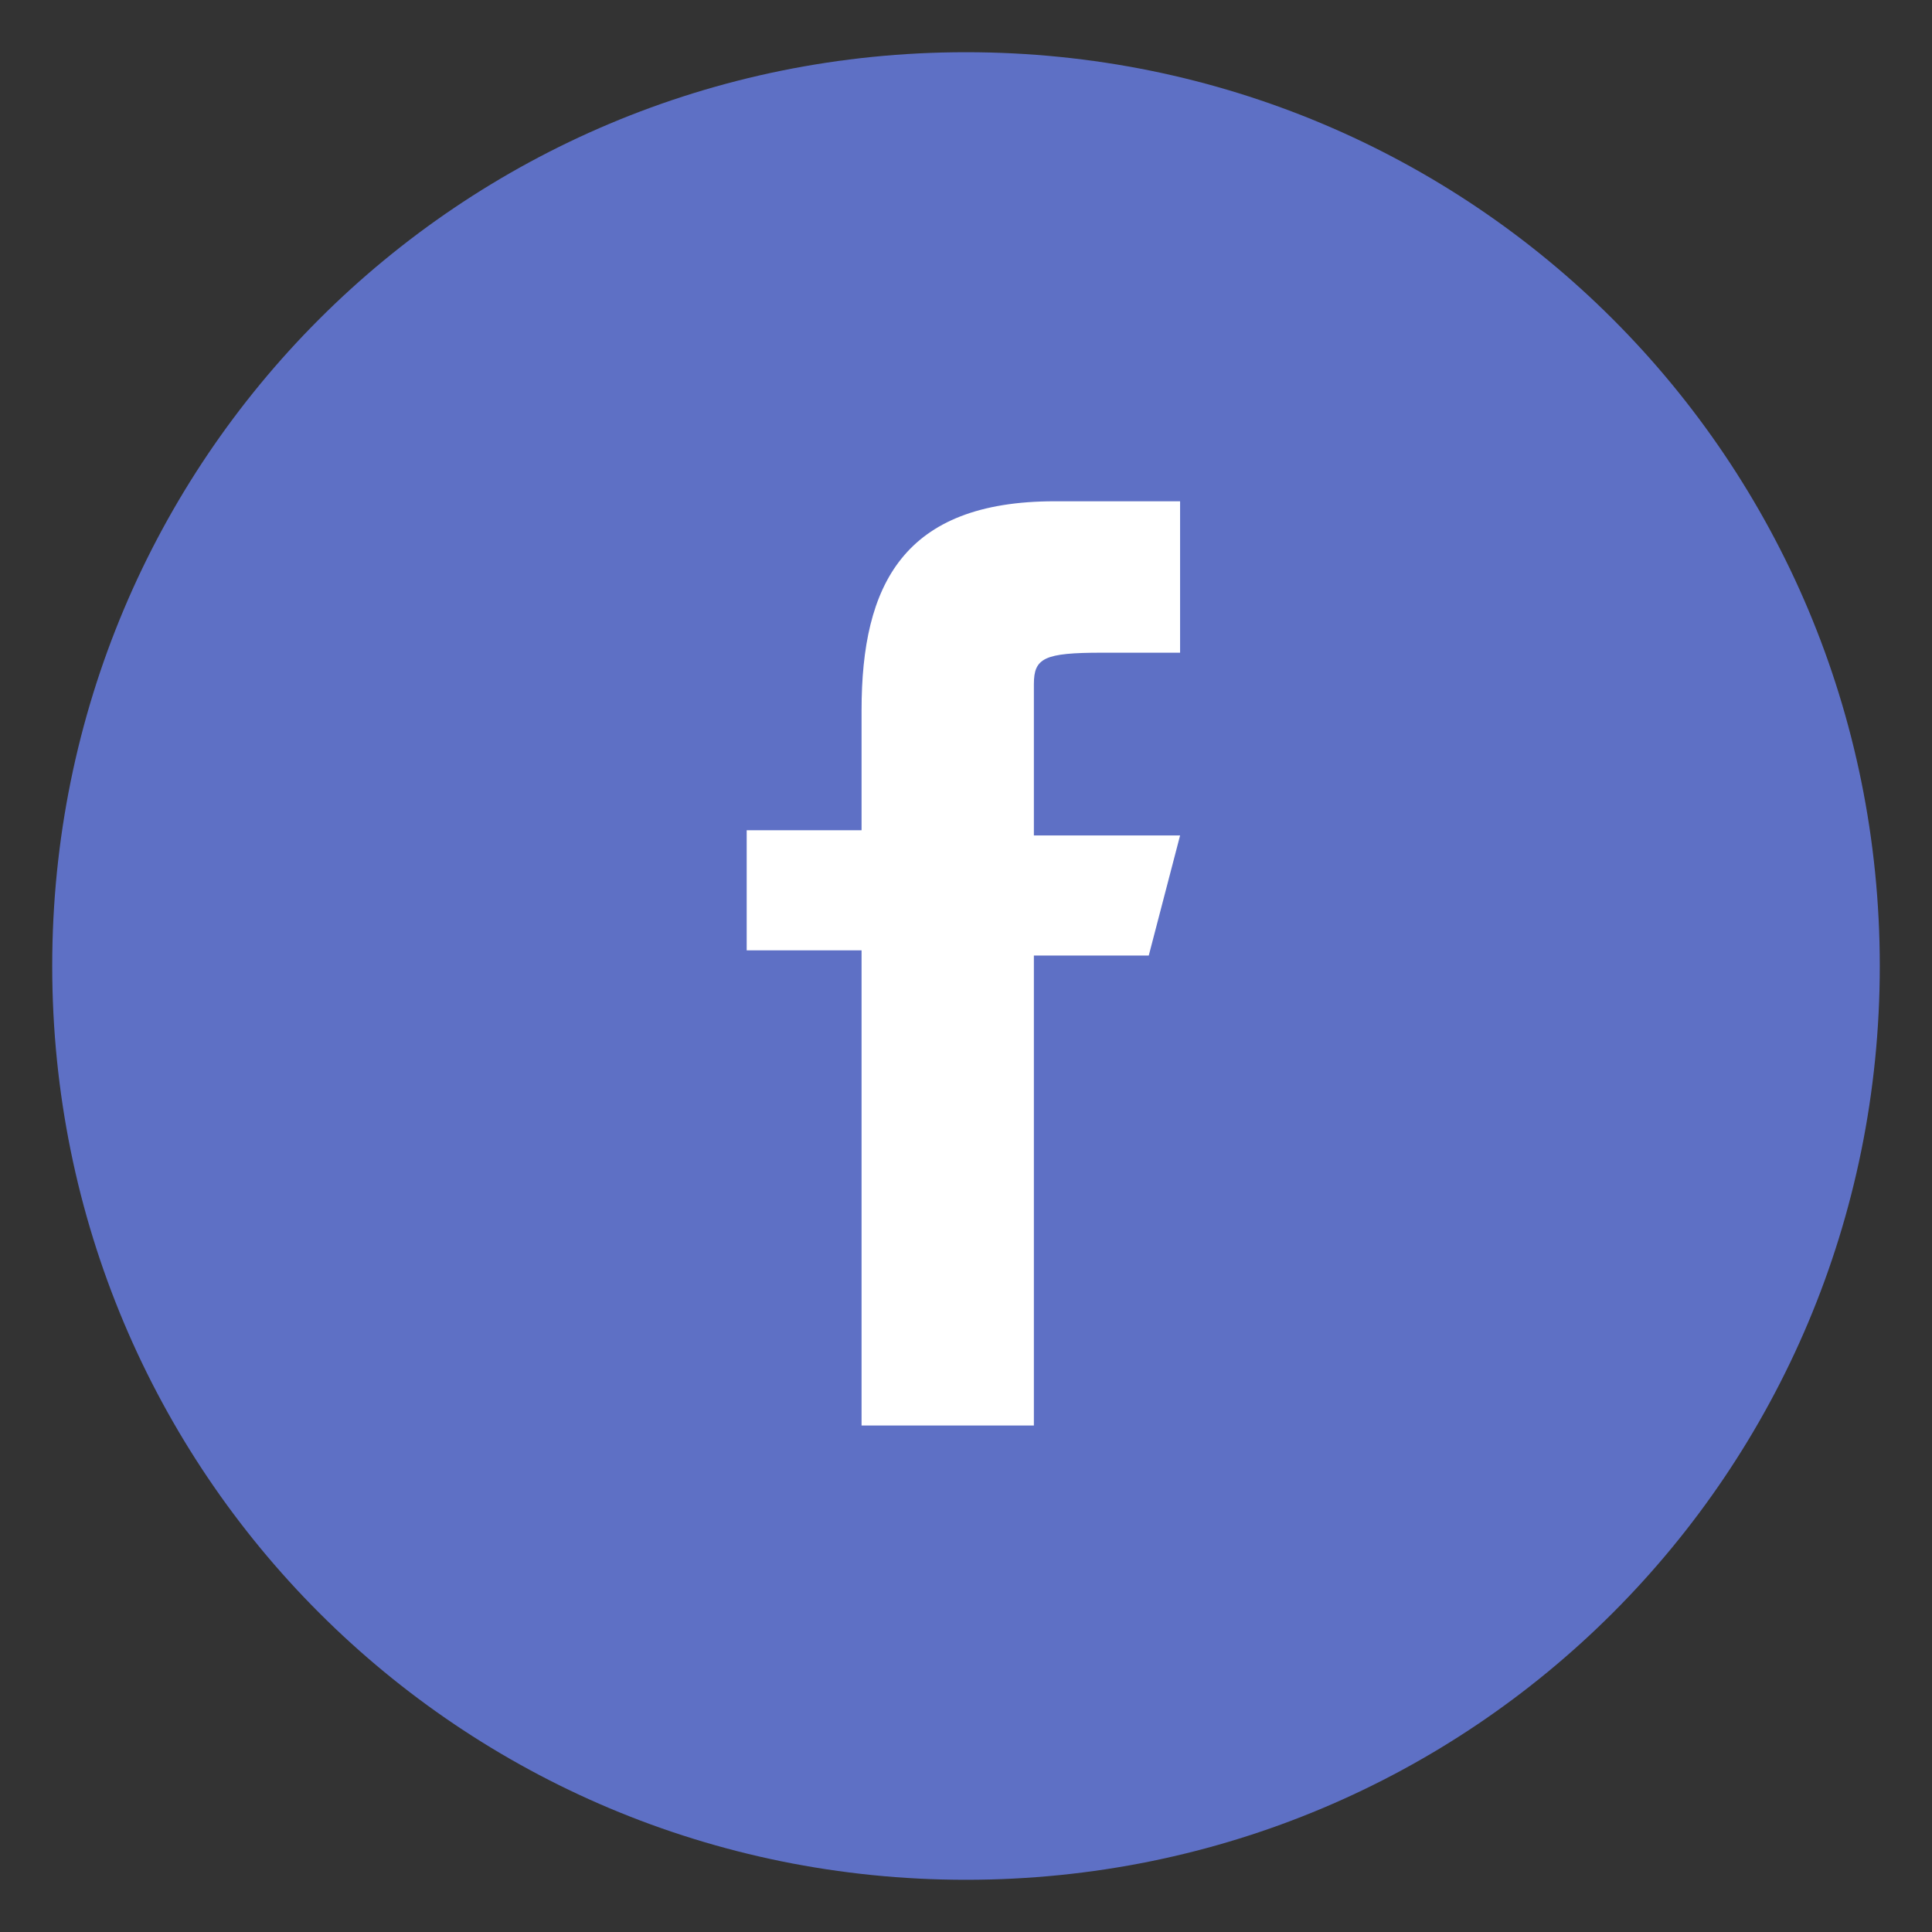 <svg xmlns="http://www.w3.org/2000/svg" viewBox="0 0 37 37"><rect x="0" y="0" width="37" height="37" fill="#333333" stroke="none"/><g fill-rule="evenodd" clip-rule="evenodd"><path fill="#5E70C5" d="M36 18.5C36 8.8 28.2 1 18.5 1S1 8.8 1 18.5 8.8 36 18.5 36 36 28.2 36 18.5z"/><path fill="#FFF" d="M19.9 27.3h-3.4v-9.1h-2.2v-2.3h2.2v-2.3c0-2.4.8-4 3.7-4h2.4v2.9h-1.5c-1.1 0-1.3.1-1.3.6V16h2.8l-.6 2.3h-2.2v9z"/></g></svg>